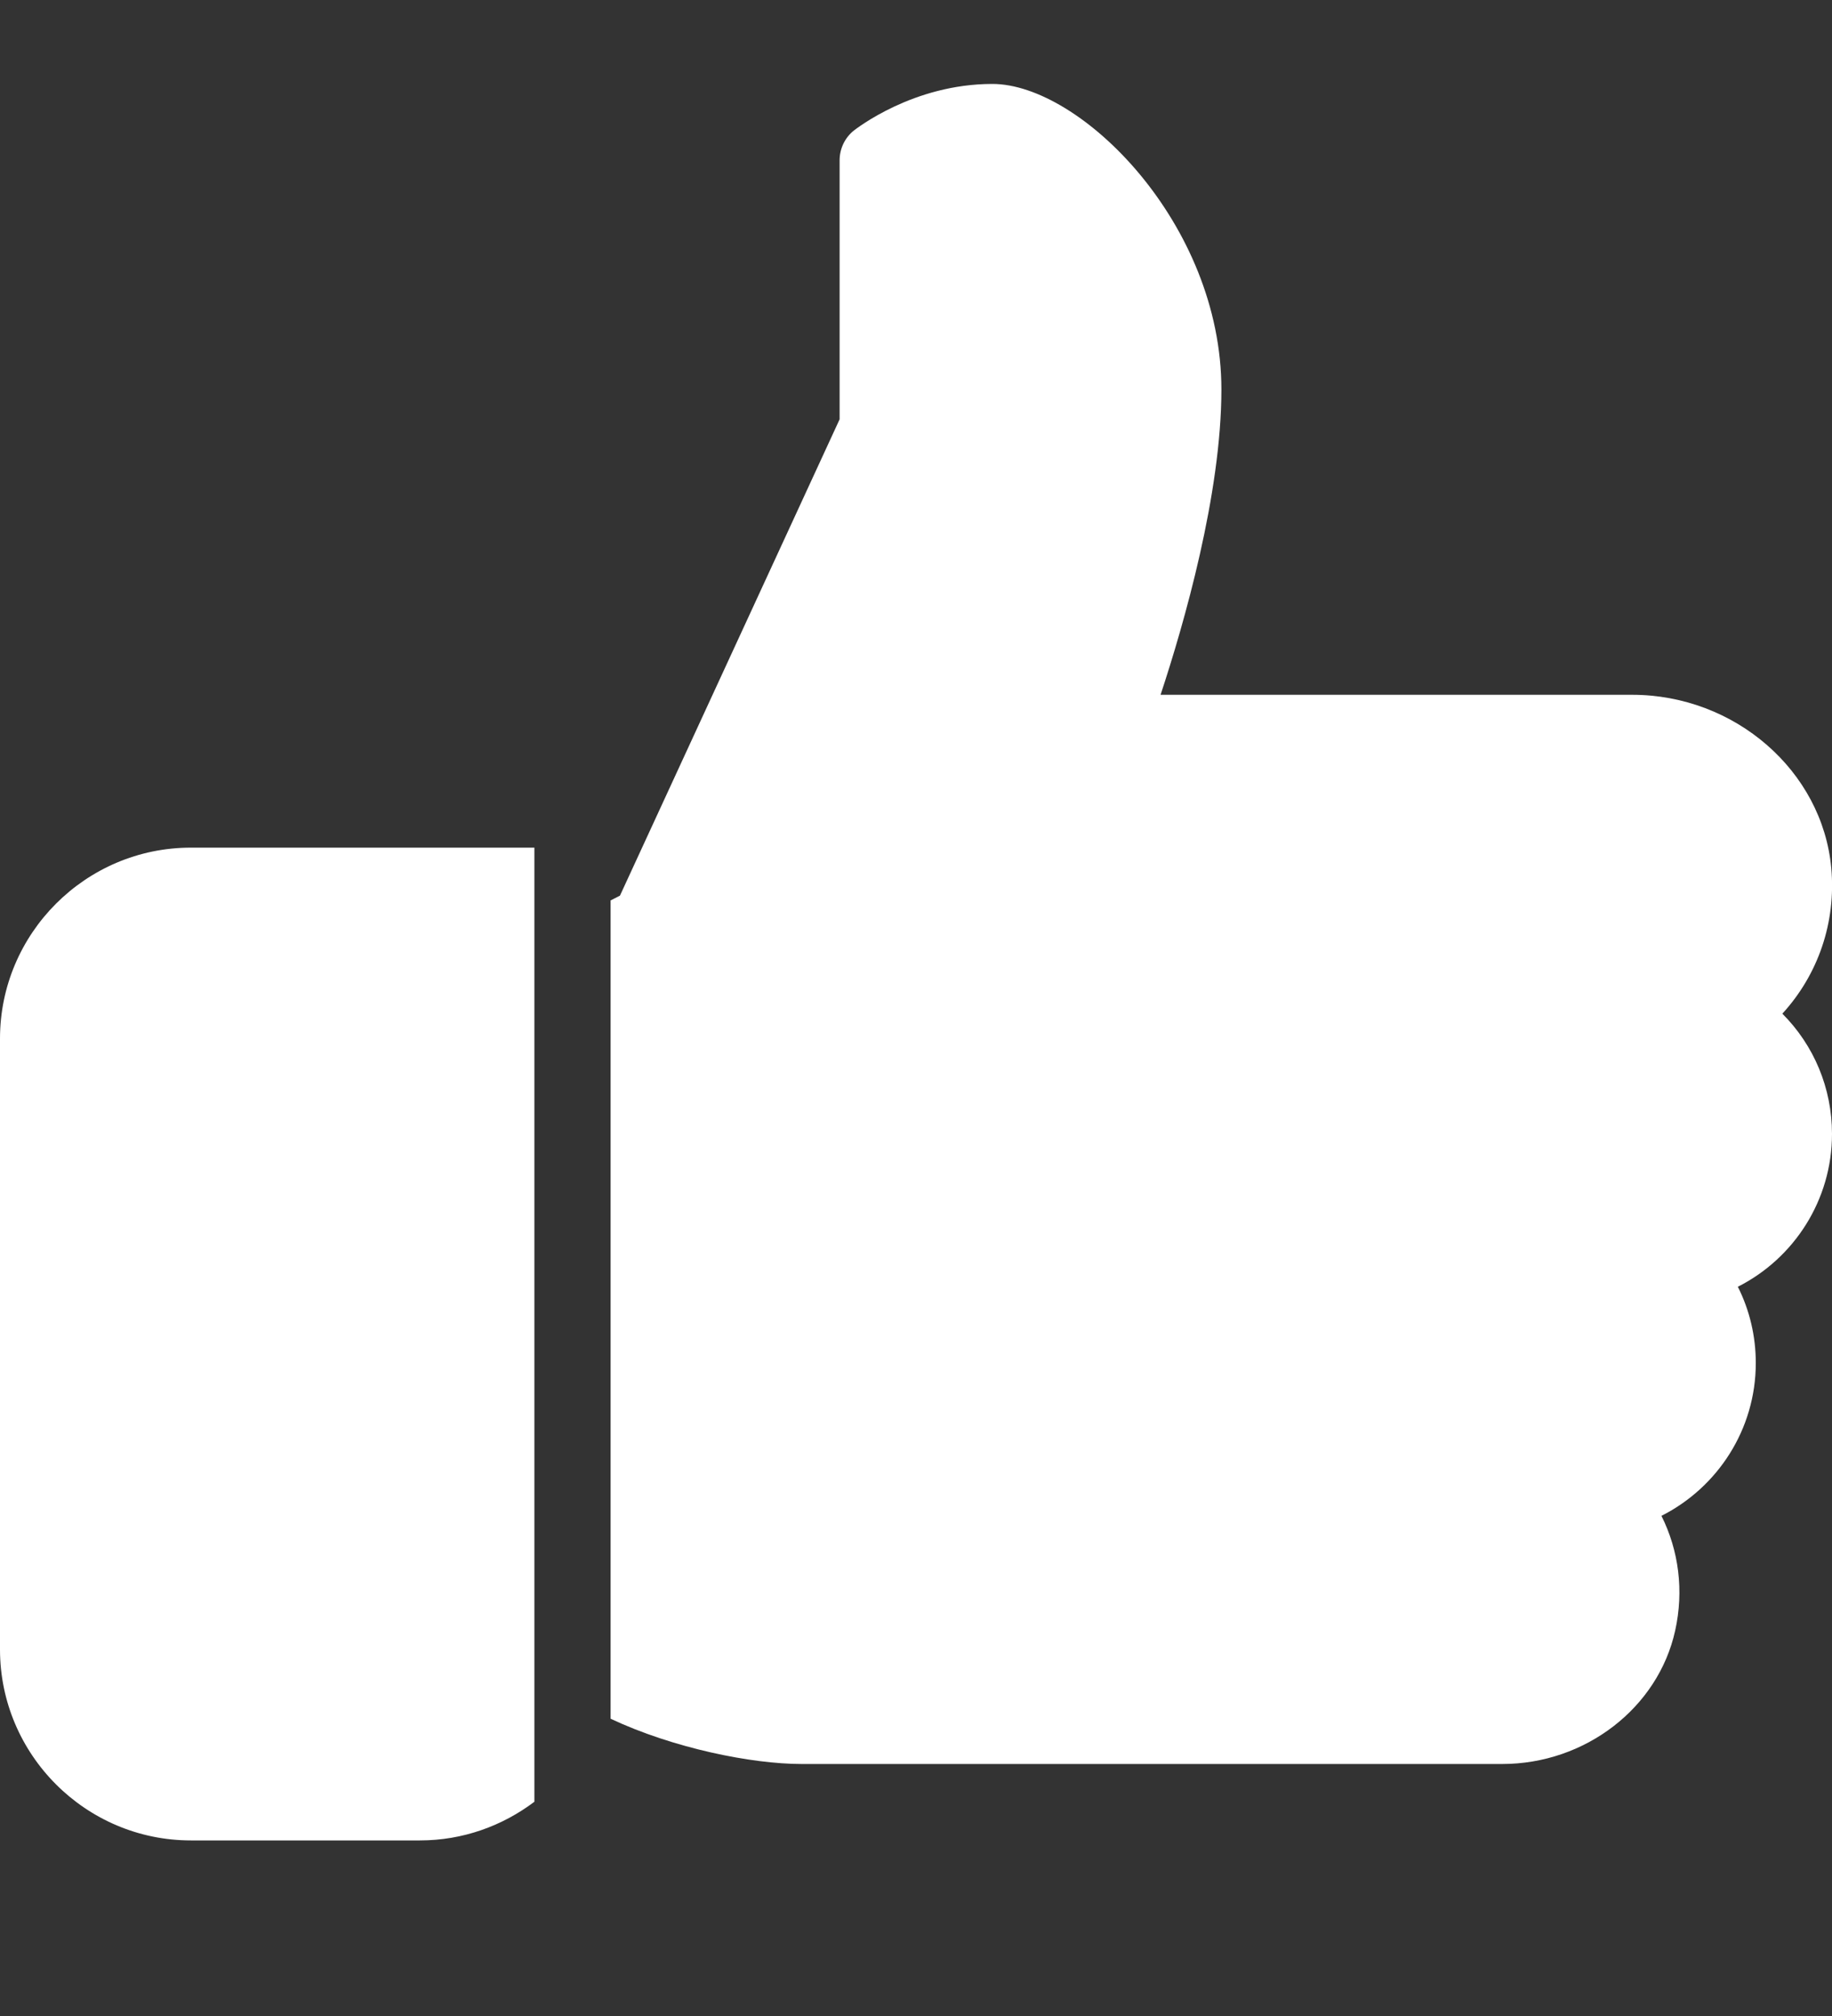 <svg width="10" height="11" viewBox="0 0 10 11" fill="none" xmlns="http://www.w3.org/2000/svg">
<rect x="0" y="0" width="10" height="11" fill="#333333" stroke="none"/>
<g clip-path="url(#clip0)">
<path d="M1.042 4.625C0.468 4.625 0 5.093 0 5.667V9C0 9.574 0.468 10.042 1.042 10.042H2.292C2.526 10.042 2.742 9.963 2.917 9.831V4.625H1.042Z" fill="white"/>
<path d="M10 6.187C10 5.937 9.901 5.703 9.729 5.531C9.924 5.318 10.023 5.033 9.996 4.736C9.947 4.206 9.47 3.791 8.909 3.791H6.335C6.463 3.404 6.667 2.695 6.667 2.125C6.667 1.221 5.899 0.458 5.417 0.458C4.984 0.458 4.675 0.702 4.661 0.712C4.612 0.751 4.583 0.811 4.583 0.875V2.288L3.384 4.887L3.333 4.913V9.378C3.673 9.538 4.102 9.625 4.375 9.625H8.2C8.653 9.625 9.051 9.319 9.144 8.897C9.192 8.68 9.164 8.461 9.069 8.271C9.376 8.116 9.584 7.799 9.584 7.437C9.584 7.29 9.55 7.148 9.486 7.021C9.793 6.866 10 6.548 10 6.187Z" fill="white"/>
</g>
<defs>
<clipPath id="clip0">
<rect width="10" height="10" fill="white" transform="translate(0 0.25)"/>
</clipPath>
</defs>
</svg>
